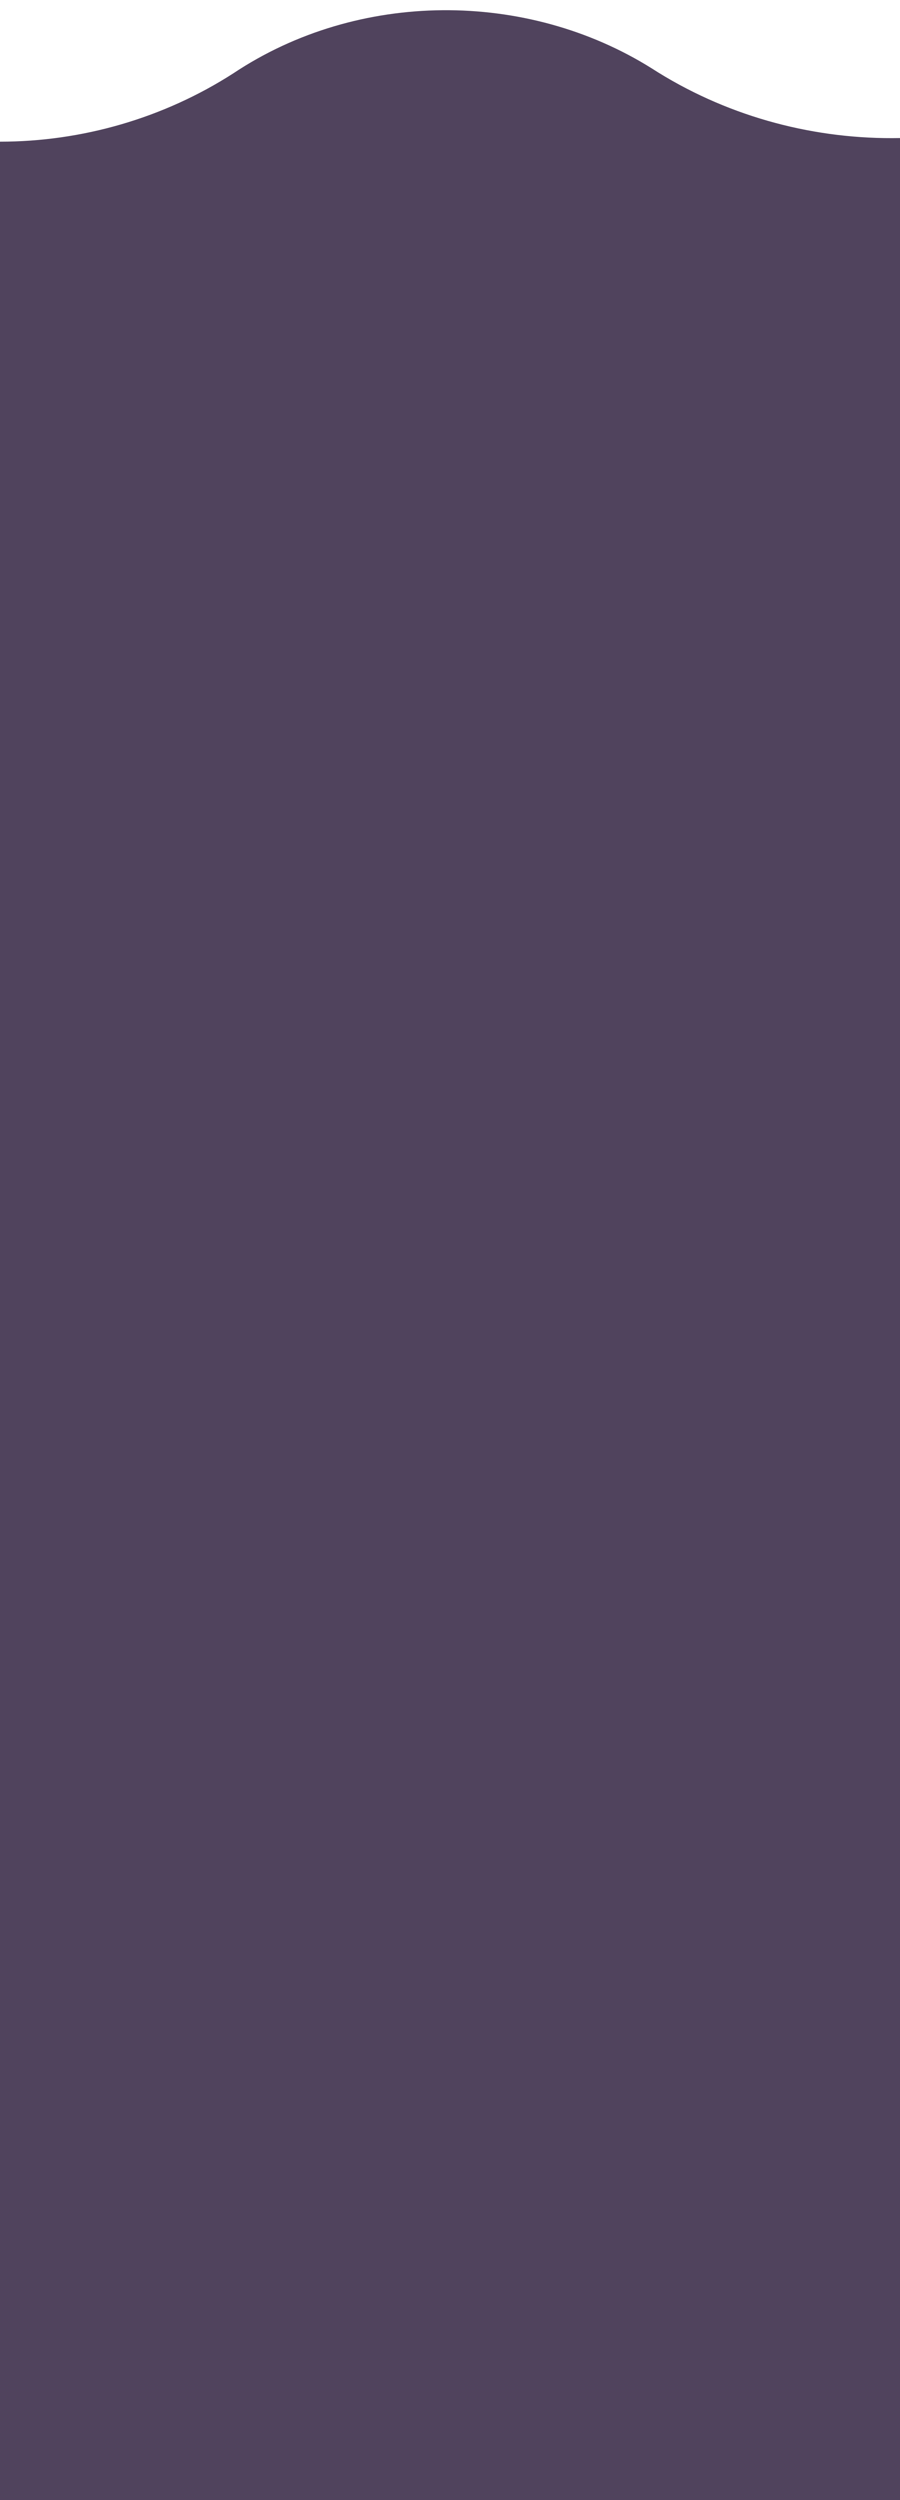 <?xml version="1.0" encoding="utf-8"?>
<!-- Generator: Adobe Illustrator 23.0.2, SVG Export Plug-In . SVG Version: 6.00 Build 0)  -->
<svg version="1.1" id="Layer_1" xmlns="http://www.w3.org/2000/svg" xmlns:xlink="http://www.w3.org/1999/xlink" x="0px" y="0px"
	 viewBox="0 0 54 150" style="enable-background:new 0 0 54 150;" xml:space="preserve">
<style type="text/css">
	.st0{fill-rule:evenodd;clip-rule:evenodd;fill:#50435D;}
</style>
<title>Slice</title>
<desc>Created with Sketch.</desc>
<g>
	<g id="wave1" transform="translate(0, -198)">
		<g>
			<g id="Water" transform="translate(0, 198)">
				<path id="Page-1" class="st0" d="M2289.5,4.9L2289.5,4.9c-8-5.3-18.7-5.3-26.7,0s-18.9,5.3-26.9,0s-18.7-5.3-26.7,0l0,0
					c-8,5.3-18.9,5.3-26.9,0s-18.7-5.3-26.7,0s-18.9,5.3-26.9,0l0,0c-8-5.3-18.7-5.3-26.7,0s-18.9,5.3-26.9,0s-18.7-5.3-26.7,0l0,0
					c-8,5.3-18.9,5.3-26.9,0s-18.7-5.3-26.7,0s-18.9,5.3-26.9,0s-18.7-5.3-26.7,0s-18.9,5.3-26.9,0s-18.7-5.3-26.7,0
					s-18.9,5.3-26.9,0s-18.7-5.3-26.7,0s-18.9,5.3-26.9,0s-18.7-5.3-26.7,0s-18.9,5.3-26.9,0l-1.2-0.8c-7.3-4.8-17.1-4.8-24.3,0l0,0
					c-8.7,5.8-20.5,5.8-29.2,0l0,0c-7.3-4.8-17.1-4.8-24.3,0l0,0c-8.7,5.8-20.5,5.8-29.2,0l0,0c-7.7-3.8-16.7-3.8-24.3,0l0,0
					c-8.6,5.7-20.1,5.7-28.8,0.1l0,0c-7.5-4.9-17.7-4.8-25.1,0.1c-8.4,5.5-19.6,5.6-28.1,0.1l0,0c-7.8-5-18.2-5-25.9,0.1l0,0
					c-8.1,5.4-19.1,5.4-27.3,0.1l-2.6-1.7c-6.4-4.2-15.1-4.1-21.4,0.2l-7.4,5c-4.9,3.3-11.6,3.3-16.5,0l-3.8-2.5
					c-8.8-5.8-20.7-5.8-29.6,0c-7.2,4.7-16.8,4.7-24,0l-0.8-0.5c-8.4-5.5-19.6-5.5-28,0c-7.6,5.1-18,5.1-25.6,0l0,0
					c-8.4-5.5-19.6-5.5-28,0l-4.6,3c-4.9,3.2-11.5,3.2-16.4,0l0,0c-11.1-7.3-26-7.3-37.1,0l0,0c-4.9,3.2-11.5,3.2-16.4,0l-5.1-3.3
					c-8.1-5.3-19-5.3-27,0l0,0c-7.3,7.3-19.3,7.3-26.6,0l0,0c-8.1-5.3-19-5.3-27,0l-2.4,1.6c-6.5,4.3-15.3,4.3-21.8,0
					c-9.5-6.3-22.3-6.3-31.8,0l0,0c-6.5,4.3-15.3,4.3-21.8,0l-0.7-0.5c-9.1-6-21.3-6-30.3,0l0,0c-6.9,4.6-16.3,4.6-23.3,0
					c-9.1-6-21.3-6-30.3,0c-6.9,4.6-16.3,4.6-23.3,0l0,0c-9.1-6-21.3-6-30.3,0c-6.9,4.6-16.3,4.6-23.3,0c-9.1-6-21.3-6-30.3,0
					L868,6.5c-6.6,4.3-15.4,4.3-22,0l0,0c-9.4-6.2-22.2-6.2-31.6,0l0,0c-6.6,4.3-15.4,4.3-22,0l-2.8-1.9c-7.9-5.2-18.1-5.2-26,0
					l-0.3,0.2c-8,5.3-18.9,5.3-26.9,0s-18.7-5.3-26.7,0l0,0c-8,5.3-18.9,5.3-26.9,0l0,0c-8-5.3-18.7-5.3-26.7,0l0,0
					c-8,5.3-18.9,5.3-26.9,0l0,0c-8-5.3-18.7-5.3-26.7,0l0,0c-8,5.3-18.9,5.3-26.9,0l0,0c-8-5.3-18.7-5.3-26.7,0s-18.9,5.3-26.9,0
					s-18.7-5.3-26.7,0s-18.9,5.3-26.9,0s-18.7-5.3-26.7,0s-18.9,5.3-26.9,0s-18.7-5.3-26.7,0l0,0c-8,5.3-18.9,5.3-26.9,0l0,0
					c-8-5.3-18.7-5.3-26.7,0l0,0c-8,5.3-18.9,5.3-26.9,0l0,0c-8-5.3-18.7-5.3-26.7,0l0,0c-8,5.3-18.9,5.3-26.9,0l0,0
					c-8-5.3-18.7-5.3-26.7,0s-18.9,5.3-26.9,0L199.2,4c-7.3-4.8-17.1-4.8-24.3,0l0,0c-8.7,5.8-20.5,5.8-29.2,0l0,0
					c-7.3-4.8-17.1-4.8-24.3,0l0,0c-8.7,5.8-20.5,5.8-29.2,0l0,0c-7.3-4.8-17.1-4.8-24.3,0l0,0c-8.6,5.7-20.1,5.7-28.8,0.1l0,0
					C31.6-0.6,21.5-0.6,14,4.4C9.8,7.1,4.9,8.5,0,8.5V242h2305V8.6C2305,8.5,2297.6,10.2,2289.5,4.9"/>
			</g>
		</g>
	</g>
</g>
</svg>
